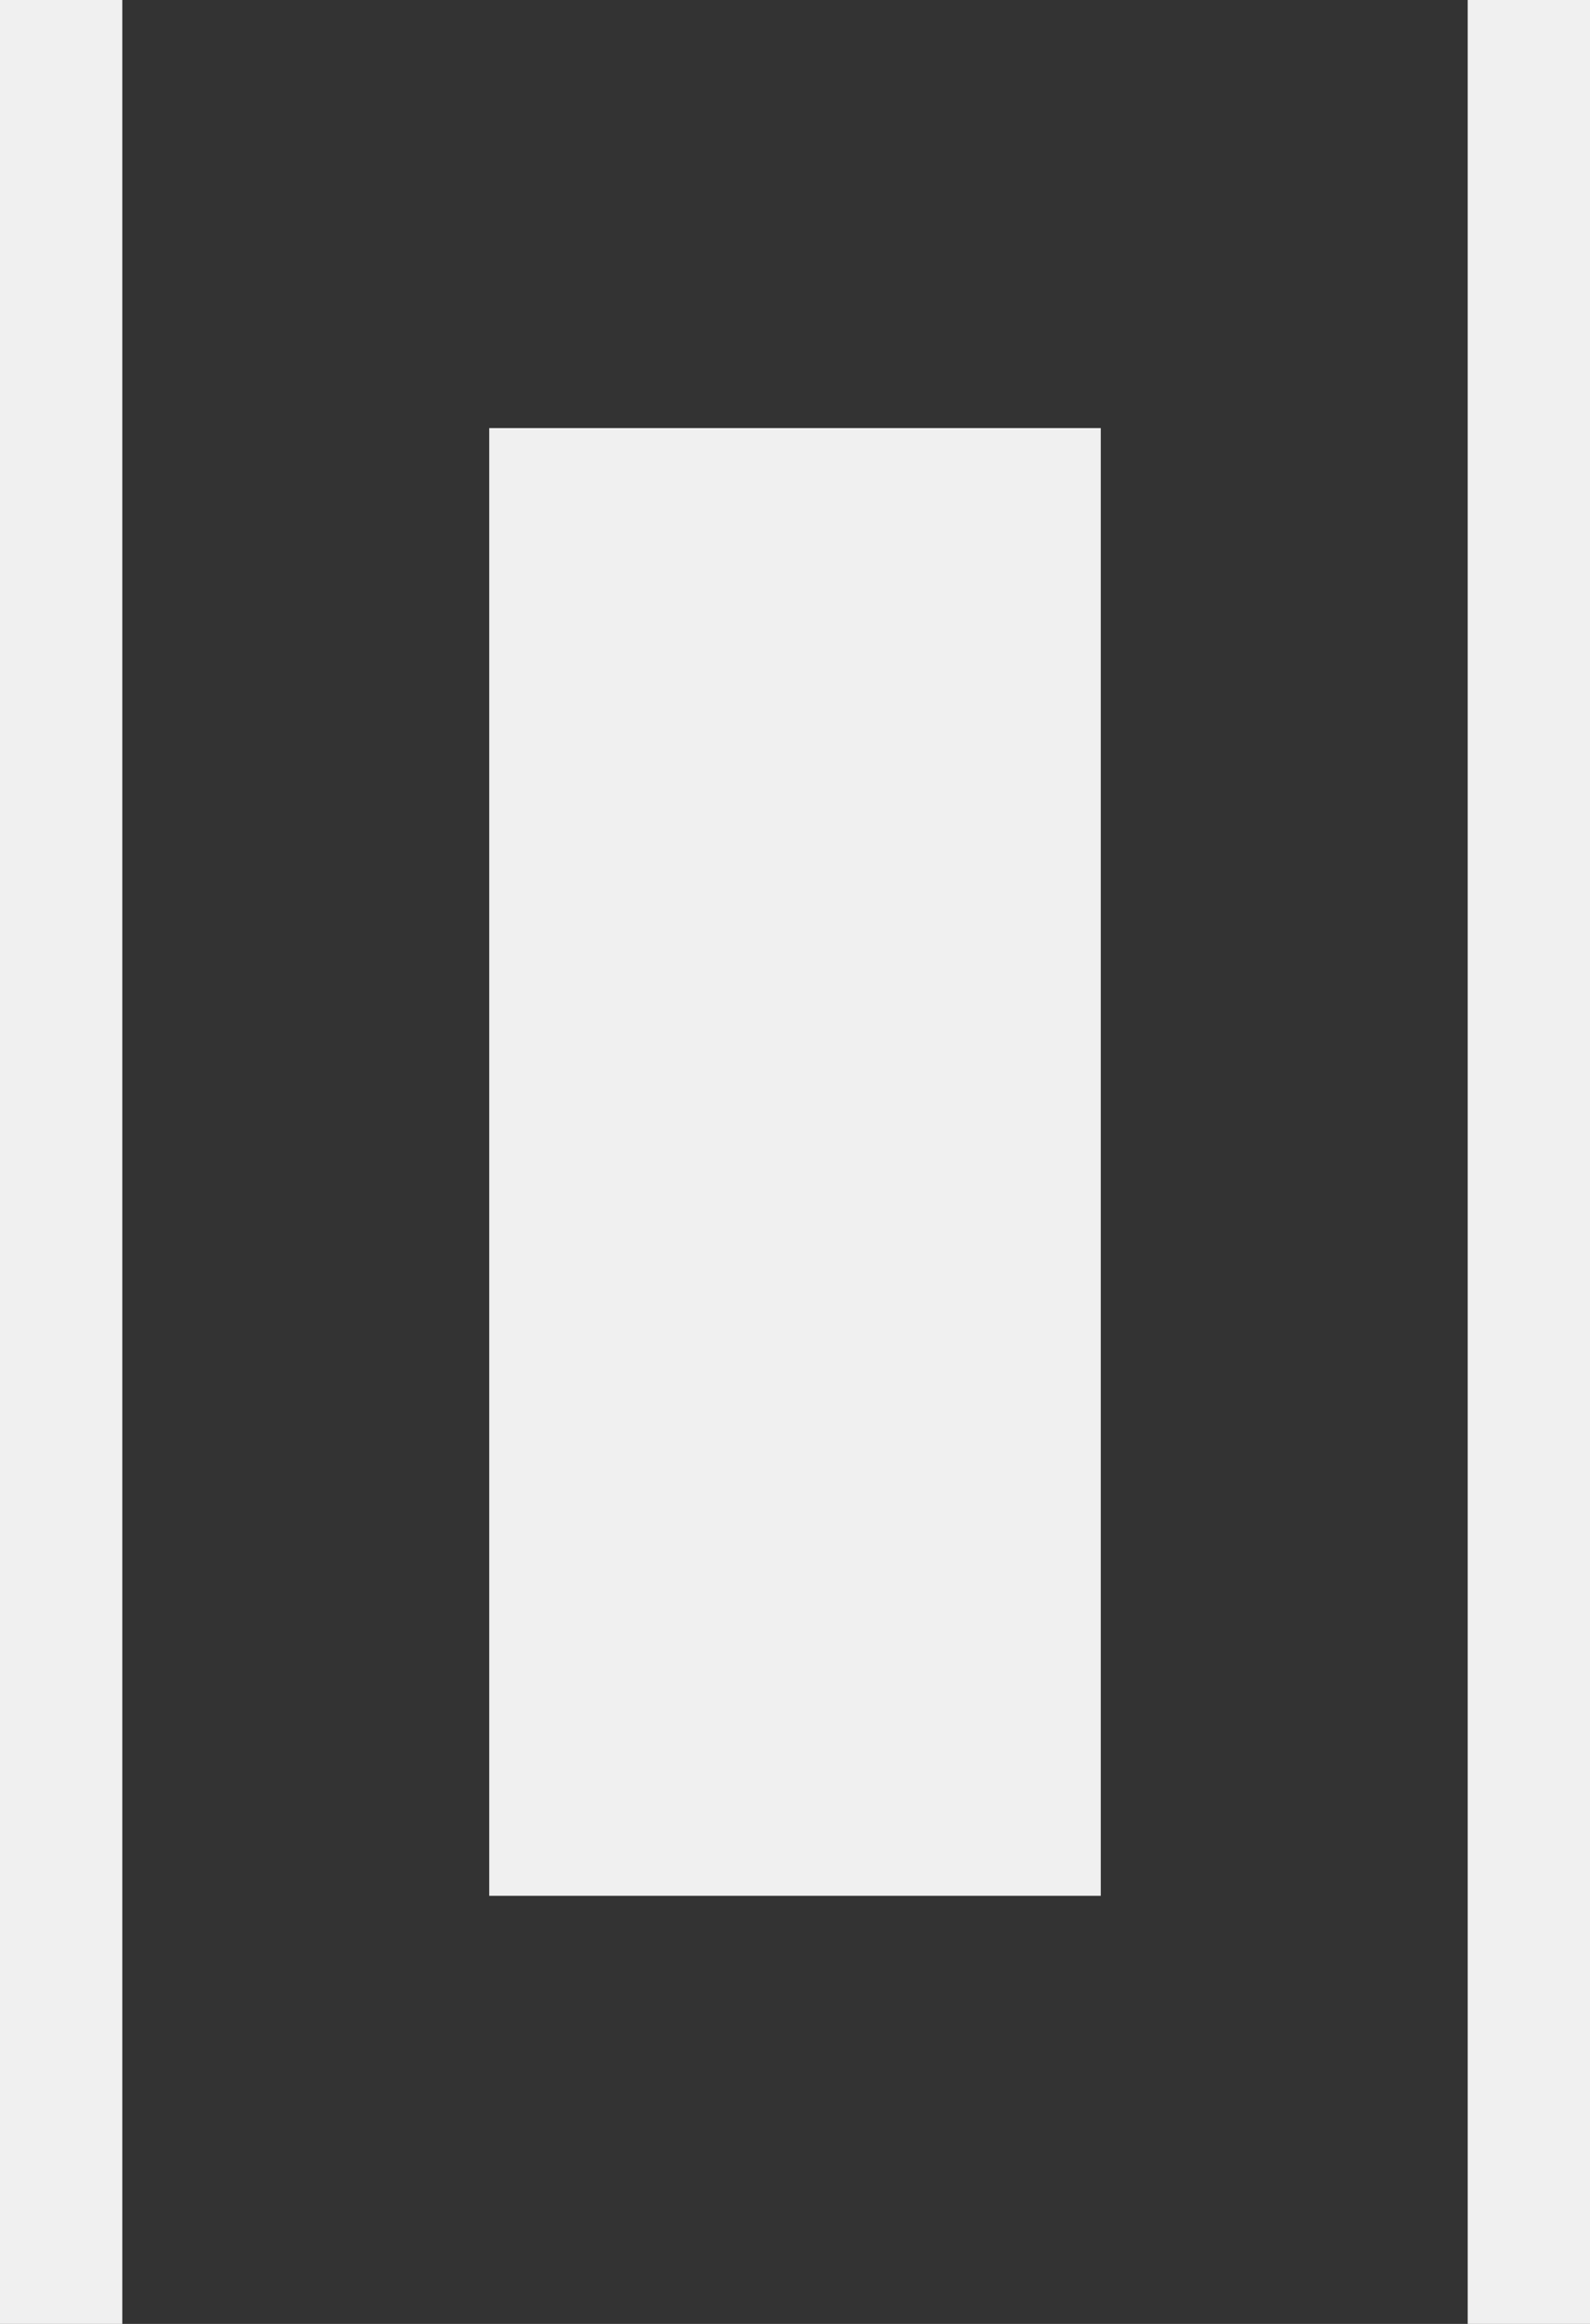 <svg width="13" height="19" viewBox="0 0 13 19" fill="none" xmlns="http://www.w3.org/2000/svg">
<rect x="0" y="0" width="13" height="19" fill="#333333" stroke="none"/>
<path fill-rule="evenodd" clip-rule="evenodd" d="M4 15.5L4 3.5L9 3.5L9 15.5L4 15.5Z" fill="#F0F0F0"/>
<path fill-rule="evenodd" clip-rule="evenodd" d="M0 19L1.66103e-06 6.27833e-07L1 7.15256e-07L1 19L0 19Z" fill="#F0F0F0"/>
<path fill-rule="evenodd" clip-rule="evenodd" d="M12 19L12 6.27833e-07L13 7.15256e-07L13 19L12 19Z" fill="#F0F0F0"/>
</svg>
